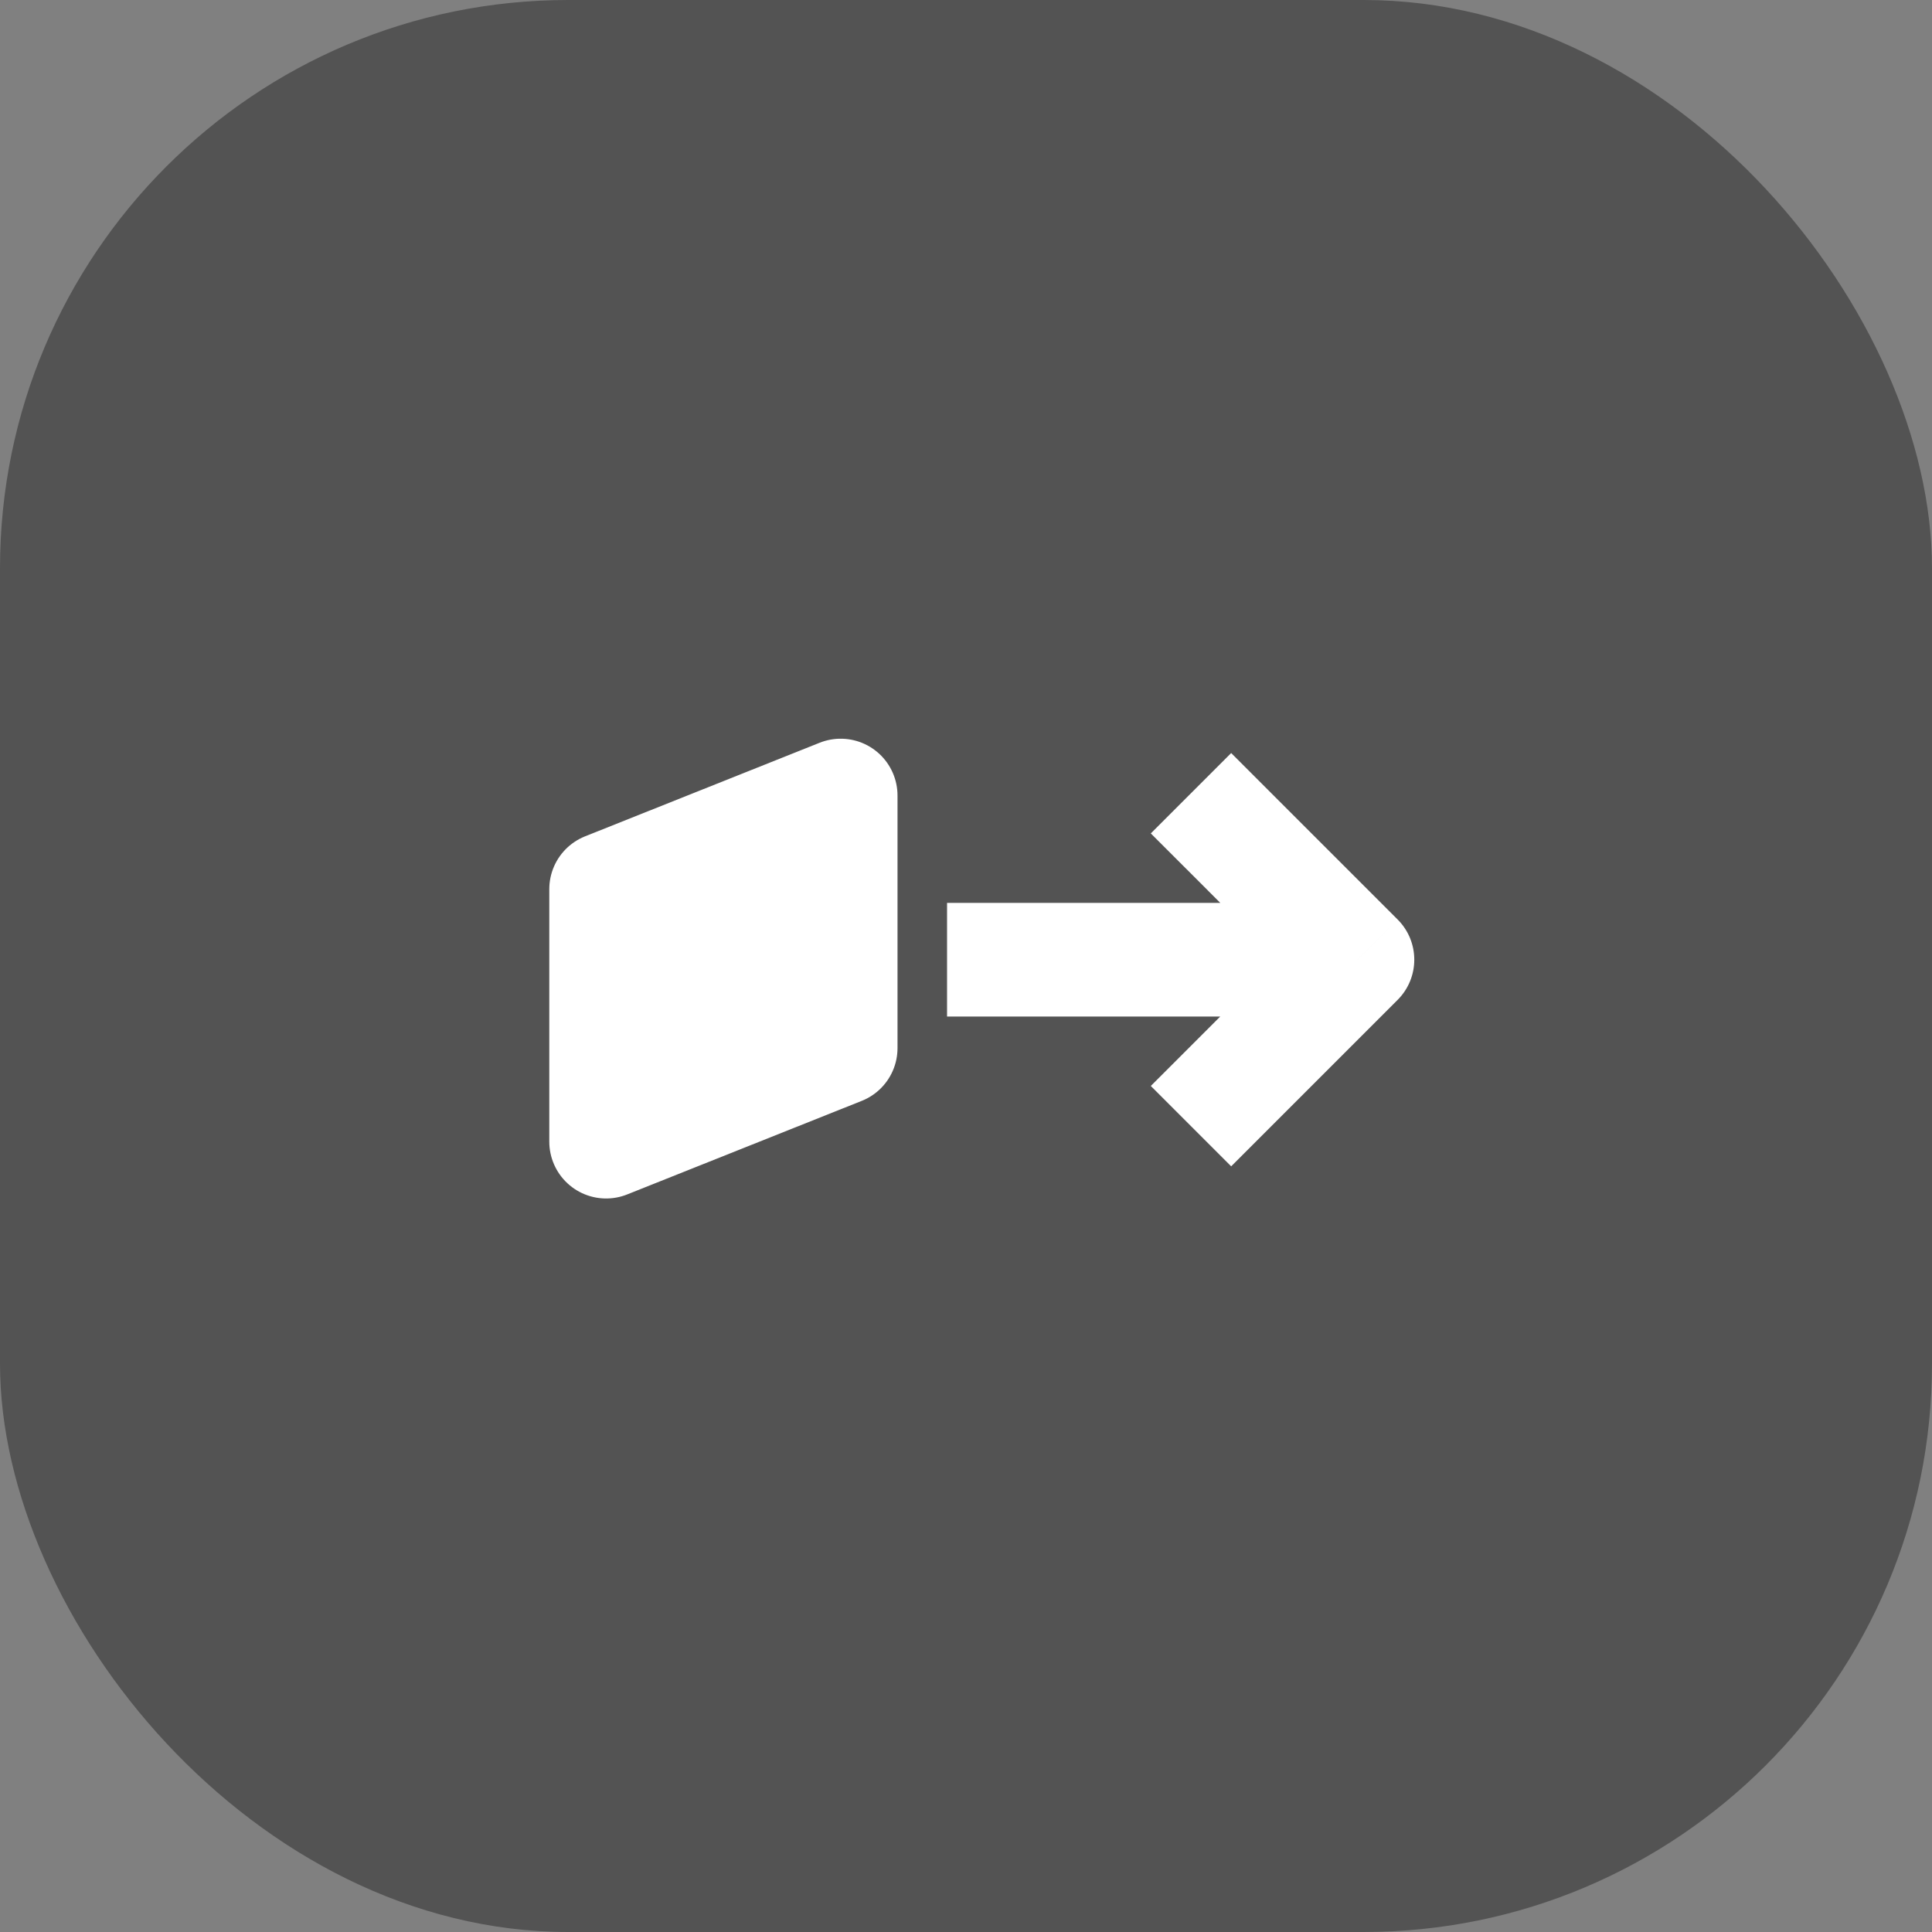 <svg width="102" height="102" viewBox="0 0 102 102" fill="none" xmlns="http://www.w3.org/2000/svg">
<rect x="0" y="0" width="102" height="102" fill="#808080" stroke="none"/>
<rect width="102" height="102" rx="30" fill="black" fill-opacity="0.35"/>
<path d="M44.384 42L32 46.941V60.274L44.384 55.334V42Z" fill="white" stroke="white" stroke-width="6" stroke-linejoin="round"/>
<path d="M62.879 55.212L60.757 57.333L65 61.576L67.121 59.455L62.879 55.212ZM71.667 50.667L73.788 52.788C74.96 51.616 74.96 49.717 73.788 48.545L71.667 50.667ZM67.121 41.879L65 39.757L60.757 44L62.879 46.121L67.121 41.879ZM67.121 59.455L73.788 52.788L69.545 48.545L62.879 55.212L67.121 59.455ZM73.788 48.545L67.121 41.879L62.879 46.121L69.545 52.788L73.788 48.545ZM71.667 47.667H50V53.667H71.667V47.667Z" fill="white"/>
</svg>
